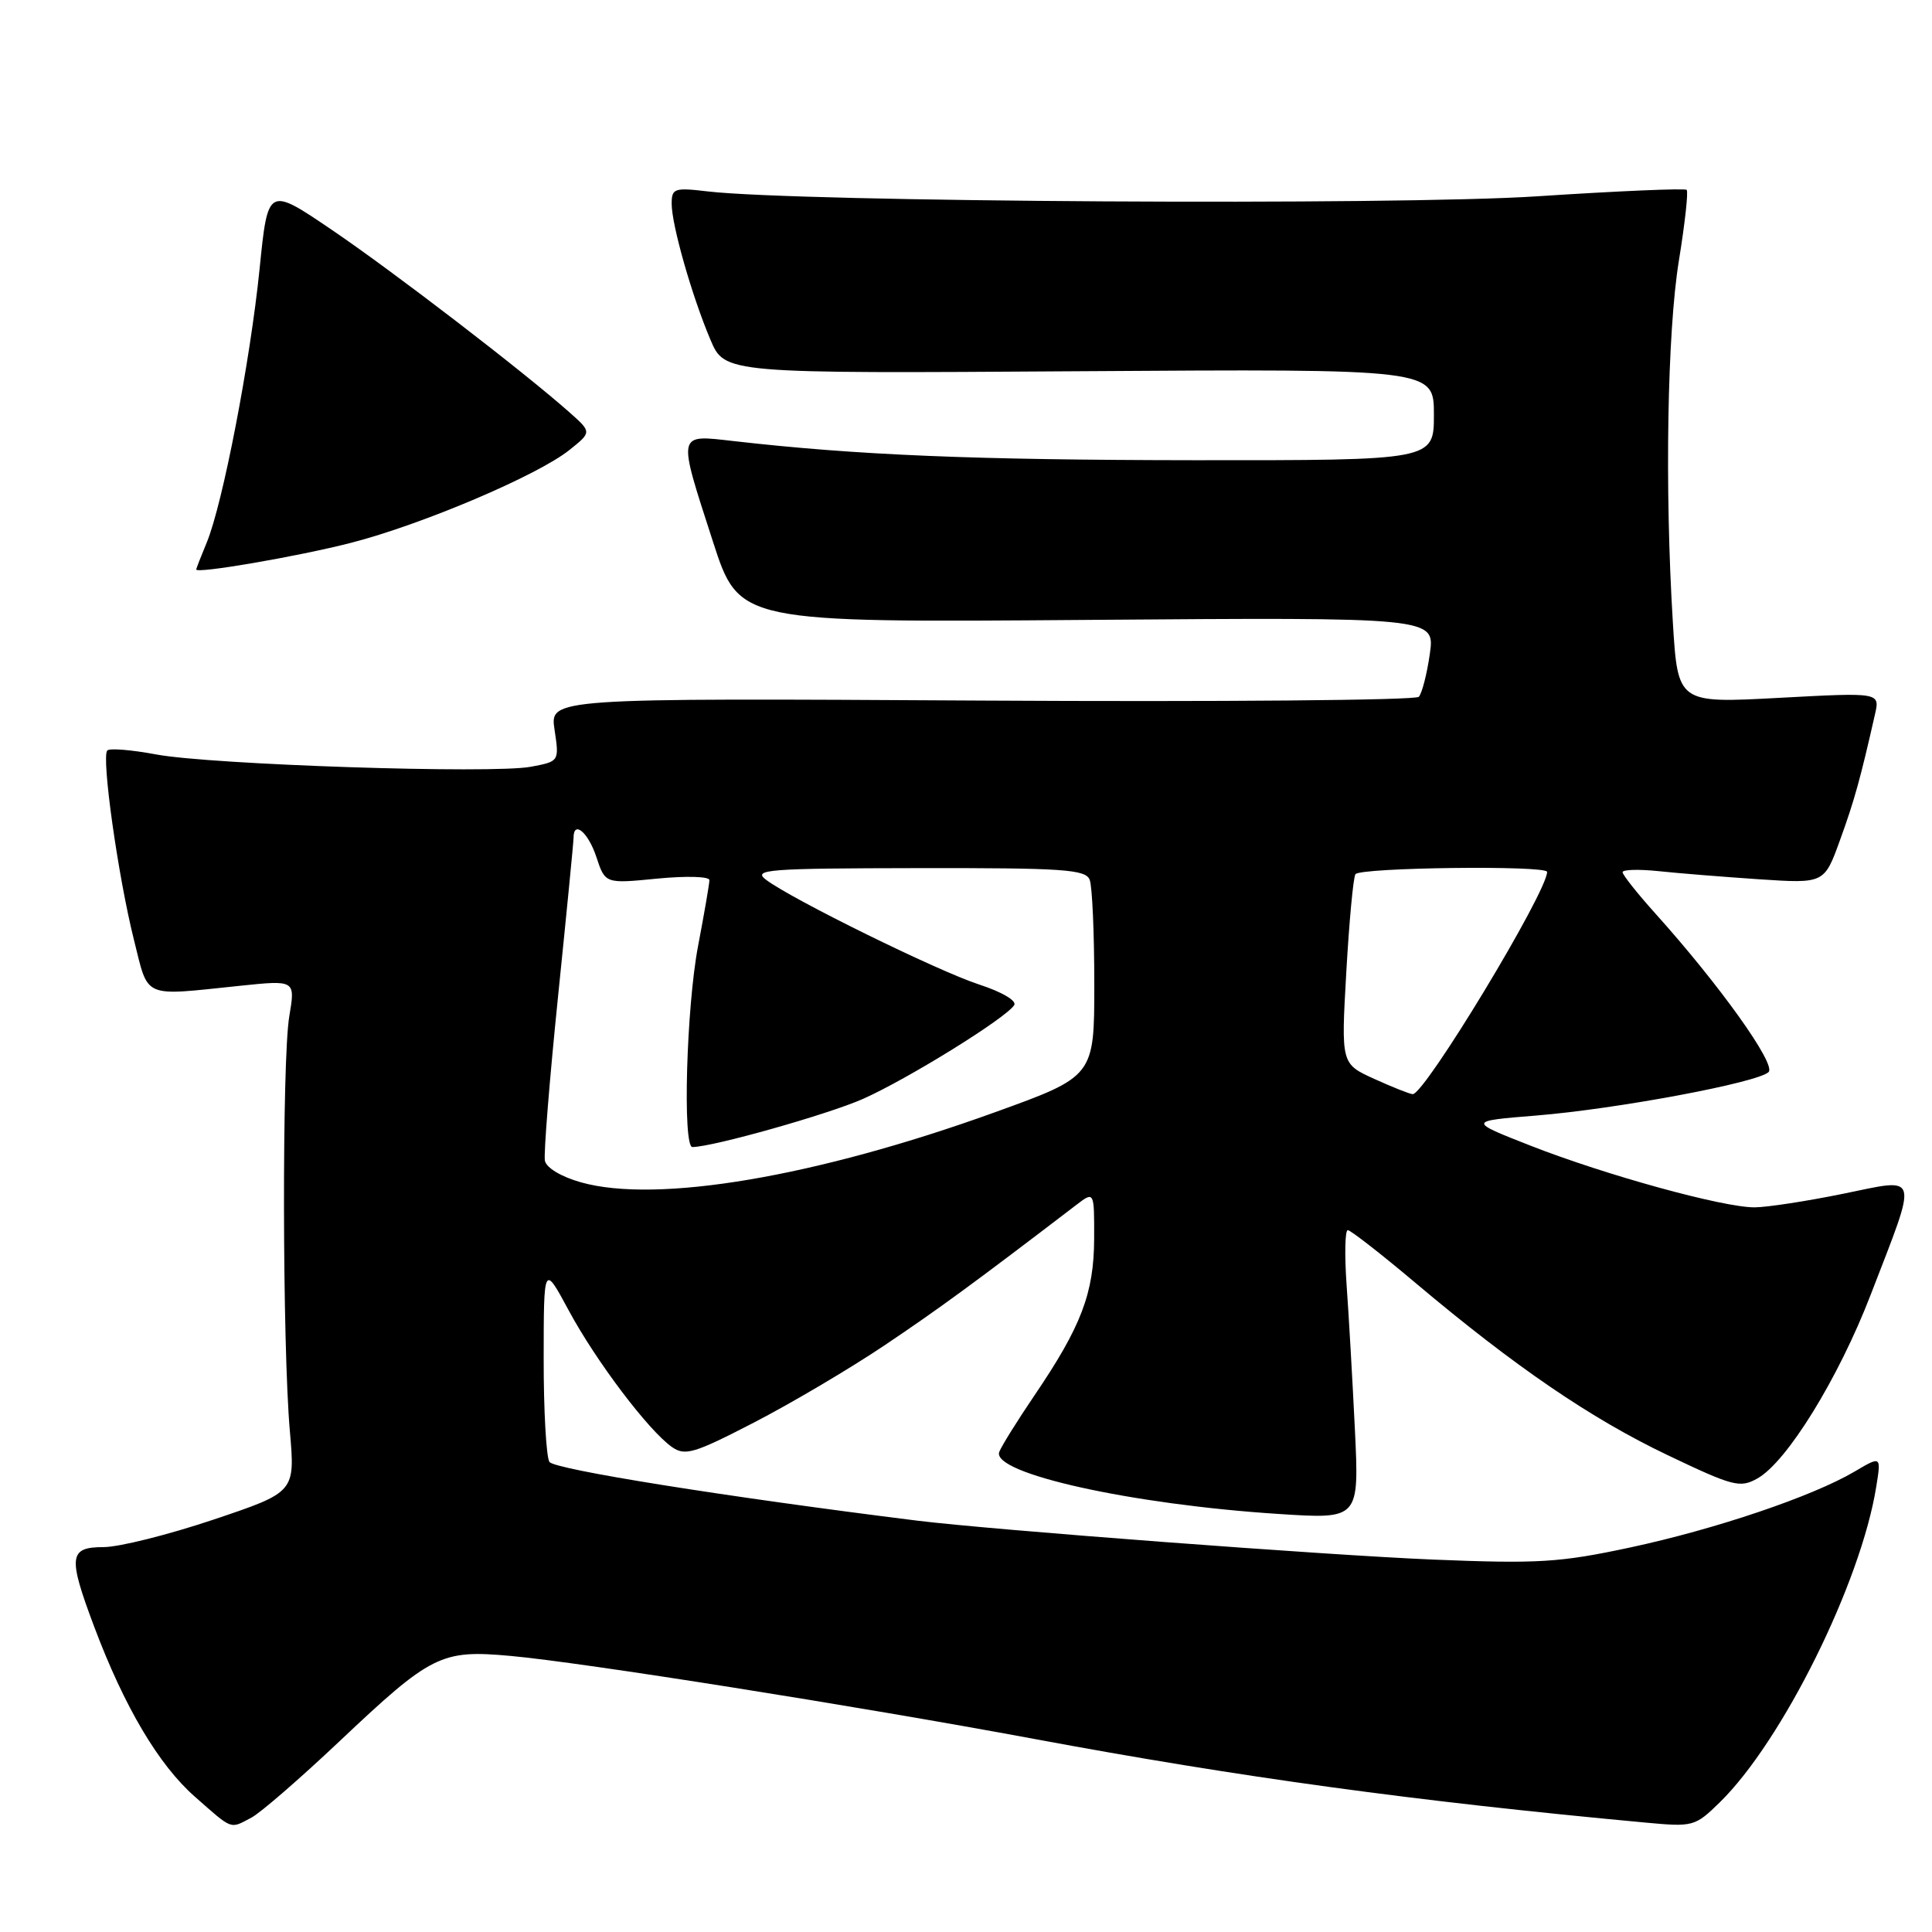 <?xml version="1.0" encoding="UTF-8" standalone="no"?>
<!DOCTYPE svg PUBLIC "-//W3C//DTD SVG 1.1//EN" "http://www.w3.org/Graphics/SVG/1.1/DTD/svg11.dtd" >
<svg xmlns="http://www.w3.org/2000/svg" xmlns:xlink="http://www.w3.org/1999/xlink" version="1.1" viewBox="0 0 256 256">
 <g >
 <path fill="currentColor"
d=" M 33.32 240.84 C 34.52 240.21 39.75 235.67 44.94 230.77 C 57.18 219.21 58.43 218.58 67.67 219.42 C 77.16 220.28 113.48 226.04 137.00 230.41 C 164.38 235.51 187.49 238.67 218.01 241.50 C 224.36 242.09 224.59 242.03 227.88 238.82 C 236.17 230.71 246.58 209.71 248.61 197.01 C 249.27 192.91 249.27 192.91 245.76 194.98 C 240.17 198.28 227.33 202.62 216.00 205.05 C 206.65 207.05 203.83 207.22 189.82 206.65 C 175.62 206.06 131.41 202.72 121.50 201.49 C 96.15 198.33 73.43 194.70 72.80 193.71 C 72.38 193.04 72.03 186.88 72.04 180.00 C 72.05 167.50 72.05 167.50 75.37 173.66 C 78.98 180.36 85.94 189.57 89.04 191.74 C 90.77 192.95 91.98 192.59 99.89 188.50 C 104.79 185.97 112.56 181.38 117.15 178.30 C 124.33 173.48 129.01 170.06 142.60 159.67 C 145.00 157.83 145.00 157.83 144.98 164.17 C 144.95 171.36 143.27 175.77 137.05 184.93 C 134.80 188.25 132.71 191.60 132.41 192.38 C 131.32 195.22 149.87 199.35 169.47 200.61 C 180.10 201.30 180.10 201.30 179.53 189.40 C 179.21 182.86 178.72 174.24 178.43 170.25 C 178.15 166.26 178.22 163.00 178.59 163.00 C 178.95 163.00 183.00 166.15 187.58 170.01 C 200.75 181.10 210.77 187.94 220.94 192.80 C 229.66 196.96 230.56 197.20 232.87 195.90 C 236.78 193.71 243.61 182.63 247.87 171.57 C 254.21 155.14 254.47 156.09 244.22 158.18 C 239.42 159.16 234.15 159.97 232.50 159.98 C 228.33 160.00 212.76 155.71 202.81 151.81 C 194.50 148.55 194.50 148.55 203.50 147.82 C 214.17 146.96 232.95 143.45 234.35 142.05 C 235.37 141.03 227.83 130.48 219.34 121.04 C 216.95 118.38 215.00 115.92 215.00 115.57 C 215.00 115.22 217.14 115.16 219.75 115.43 C 222.36 115.71 228.38 116.19 233.11 116.51 C 241.73 117.08 241.73 117.08 243.82 111.29 C 245.73 106.02 246.49 103.27 248.45 94.63 C 249.10 91.75 249.10 91.75 235.71 92.47 C 222.32 93.19 222.32 93.19 221.66 82.44 C 220.57 64.68 220.92 44.05 222.46 34.54 C 223.26 29.61 223.73 25.39 223.49 25.16 C 223.26 24.93 214.36 25.31 203.71 26.01 C 184.89 27.25 105.73 26.78 93.75 25.36 C 89.35 24.84 89.00 24.96 89.00 27.00 C 89.00 29.81 91.67 39.19 94.13 45.00 C 96.03 49.50 96.03 49.50 143.02 49.19 C 190.00 48.88 190.00 48.88 190.00 54.94 C 190.00 61.00 190.00 61.00 158.25 60.98 C 129.05 60.95 113.65 60.32 97.25 58.45 C 89.64 57.59 89.74 57.13 94.47 71.77 C 97.94 82.50 97.94 82.50 144.05 82.14 C 190.15 81.79 190.15 81.79 189.46 86.64 C 189.08 89.31 188.42 91.87 188.00 92.33 C 187.58 92.79 161.50 93.01 130.04 92.83 C 72.85 92.50 72.85 92.50 73.48 96.69 C 74.11 100.89 74.11 100.89 70.34 101.60 C 65.22 102.56 27.91 101.33 20.65 99.96 C 17.44 99.36 14.54 99.12 14.22 99.44 C 13.41 100.26 15.64 116.10 17.74 124.50 C 19.73 132.43 18.71 131.98 31.82 130.62 C 39.14 129.86 39.14 129.86 38.33 134.68 C 37.36 140.44 37.41 178.23 38.41 189.65 C 39.11 197.72 39.11 197.72 28.28 201.36 C 22.32 203.36 15.77 205.00 13.72 205.00 C 9.12 205.00 8.98 206.24 12.49 215.57 C 16.48 226.18 21.03 233.86 25.82 238.07 C 30.90 242.54 30.43 242.37 33.32 240.84 Z  M 46.50 71.93 C 55.89 69.52 71.24 63.00 75.46 59.62 C 78.41 57.26 78.41 57.26 75.46 54.64 C 69.31 49.19 52.18 36.03 44.00 30.48 C 35.50 24.71 35.50 24.71 34.40 35.60 C 33.16 47.87 29.51 66.78 27.40 71.87 C 26.63 73.73 26.00 75.34 26.00 75.46 C 26.00 76.05 39.49 73.73 46.50 71.93 Z  M 77.00 156.67 C 74.36 155.93 72.38 154.74 72.20 153.79 C 72.03 152.89 72.81 143.13 73.94 132.08 C 75.07 121.04 76.00 111.55 76.00 111.00 C 76.00 108.65 77.94 110.29 79.02 113.55 C 80.19 117.10 80.19 117.10 87.09 116.42 C 90.91 116.05 94.00 116.13 94.00 116.62 C 94.00 117.10 93.32 121.03 92.50 125.34 C 90.95 133.44 90.43 152.01 91.75 151.99 C 94.47 151.97 109.69 147.67 114.33 145.62 C 120.26 142.99 133.33 134.89 134.39 133.18 C 134.74 132.60 132.74 131.43 129.76 130.46 C 124.26 128.67 104.95 119.18 101.50 116.57 C 99.70 115.21 101.68 115.06 121.64 115.03 C 140.93 115.00 143.86 115.20 144.39 116.58 C 144.73 117.45 145.00 123.67 145.00 130.40 C 145.00 142.63 145.00 142.63 131.75 147.41 C 108.11 155.94 87.06 159.50 77.00 156.67 Z  M 182.10 142.96 C 177.70 140.96 177.70 140.96 178.39 128.83 C 178.77 122.15 179.31 116.31 179.60 115.84 C 180.15 114.94 205.00 114.64 205.00 115.53 C 205.00 118.21 188.78 145.03 187.19 144.98 C 186.81 144.97 184.52 144.06 182.10 142.96 Z "/>
</g>
</svg>